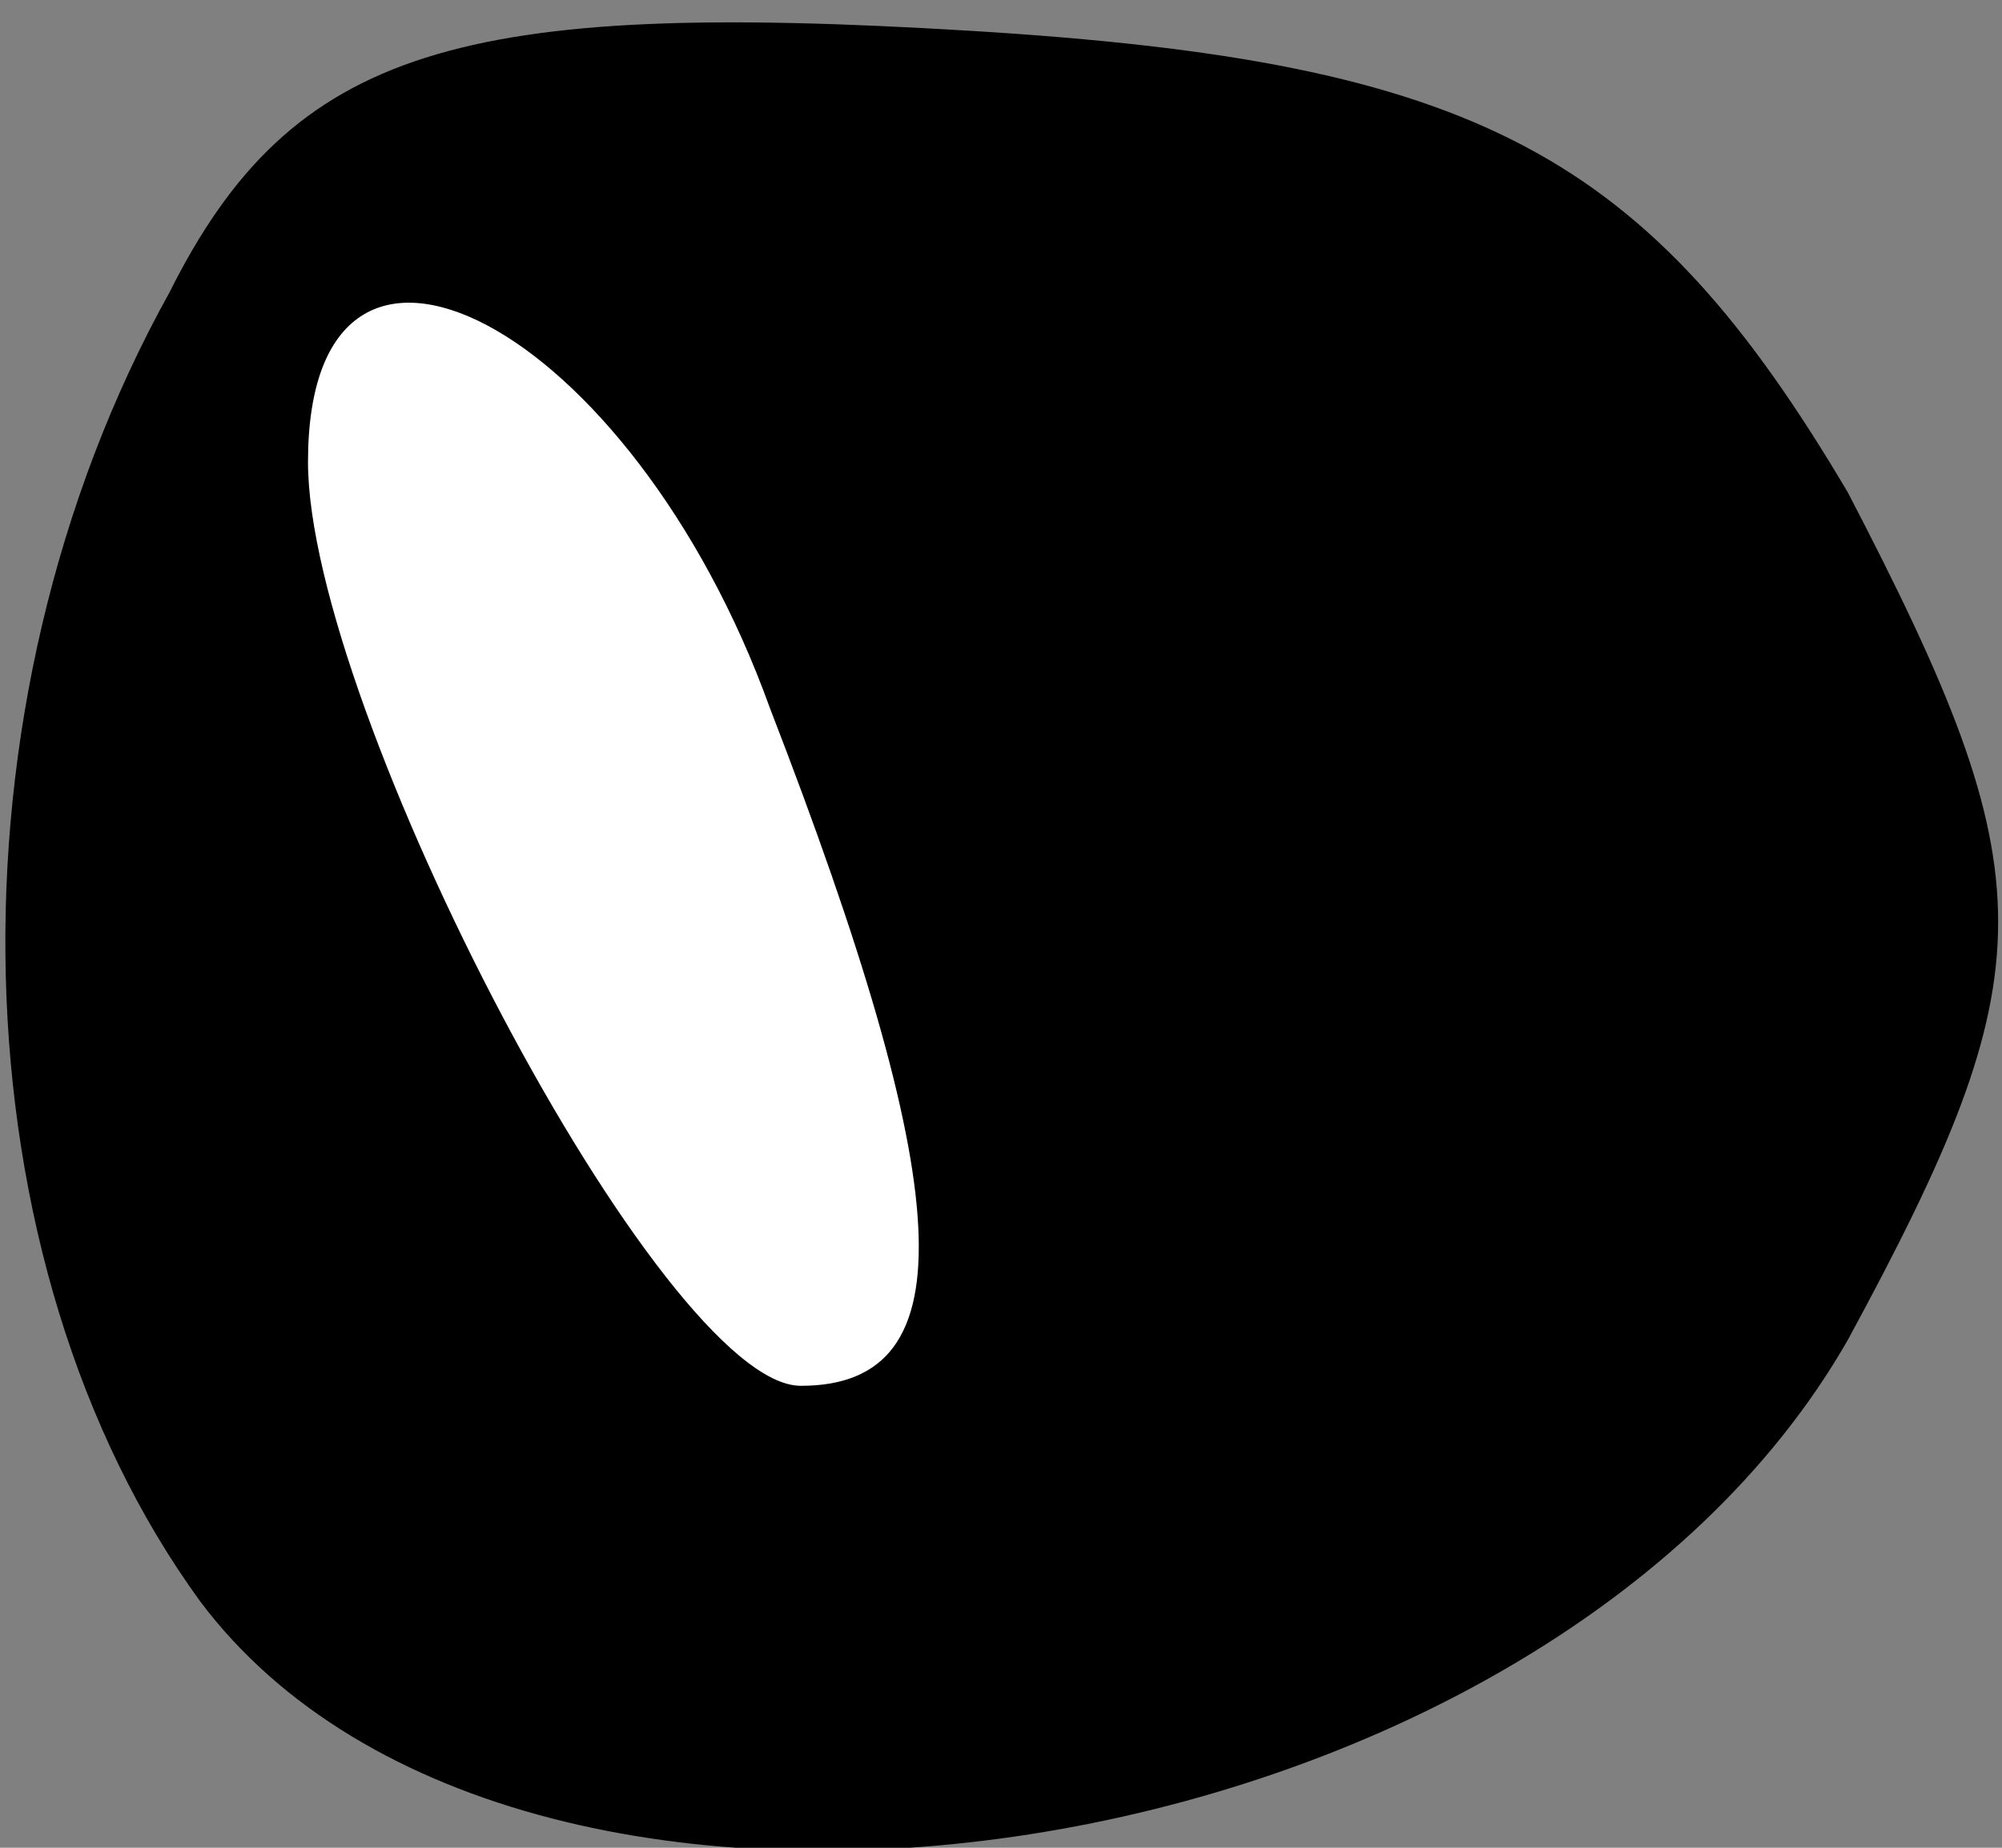 <?xml version="1.0" standalone="no"?>
<!DOCTYPE svg PUBLIC "-//W3C//DTD SVG 20010904//EN"
 "http://www.w3.org/TR/2001/REC-SVG-20010904/DTD/svg10.dtd">
<svg version="1.0" xmlns="http://www.w3.org/2000/svg"
 width="13pt" height="12pt" viewBox="0 0 13 12"
 preserveAspectRatio="xMidYMid meet">
<rect x="0" y="0" width="13" height="12" fill="#808080" stroke="none"/>
<g transform="translate(0,12) scale(0.1,-0.1)"
fill="#000000" stroke="none">
<path fill="#000000" stroke="none" d="M11 101 c-15 -27 -14 -63 2 -85 21 -28
87 -18 107 17 13 24 13 30 0 55 -13 22 -24 28 -57 30 -33 2 -44 -1 -52 -17z"/>
<path fill="#ffffff" stroke="none" d="M50 74 c12 -31 13 -44 2 -44 -9 0 -32
44 -32 60 0 20 21 9 30 -16z"/>
</g>
</svg>
